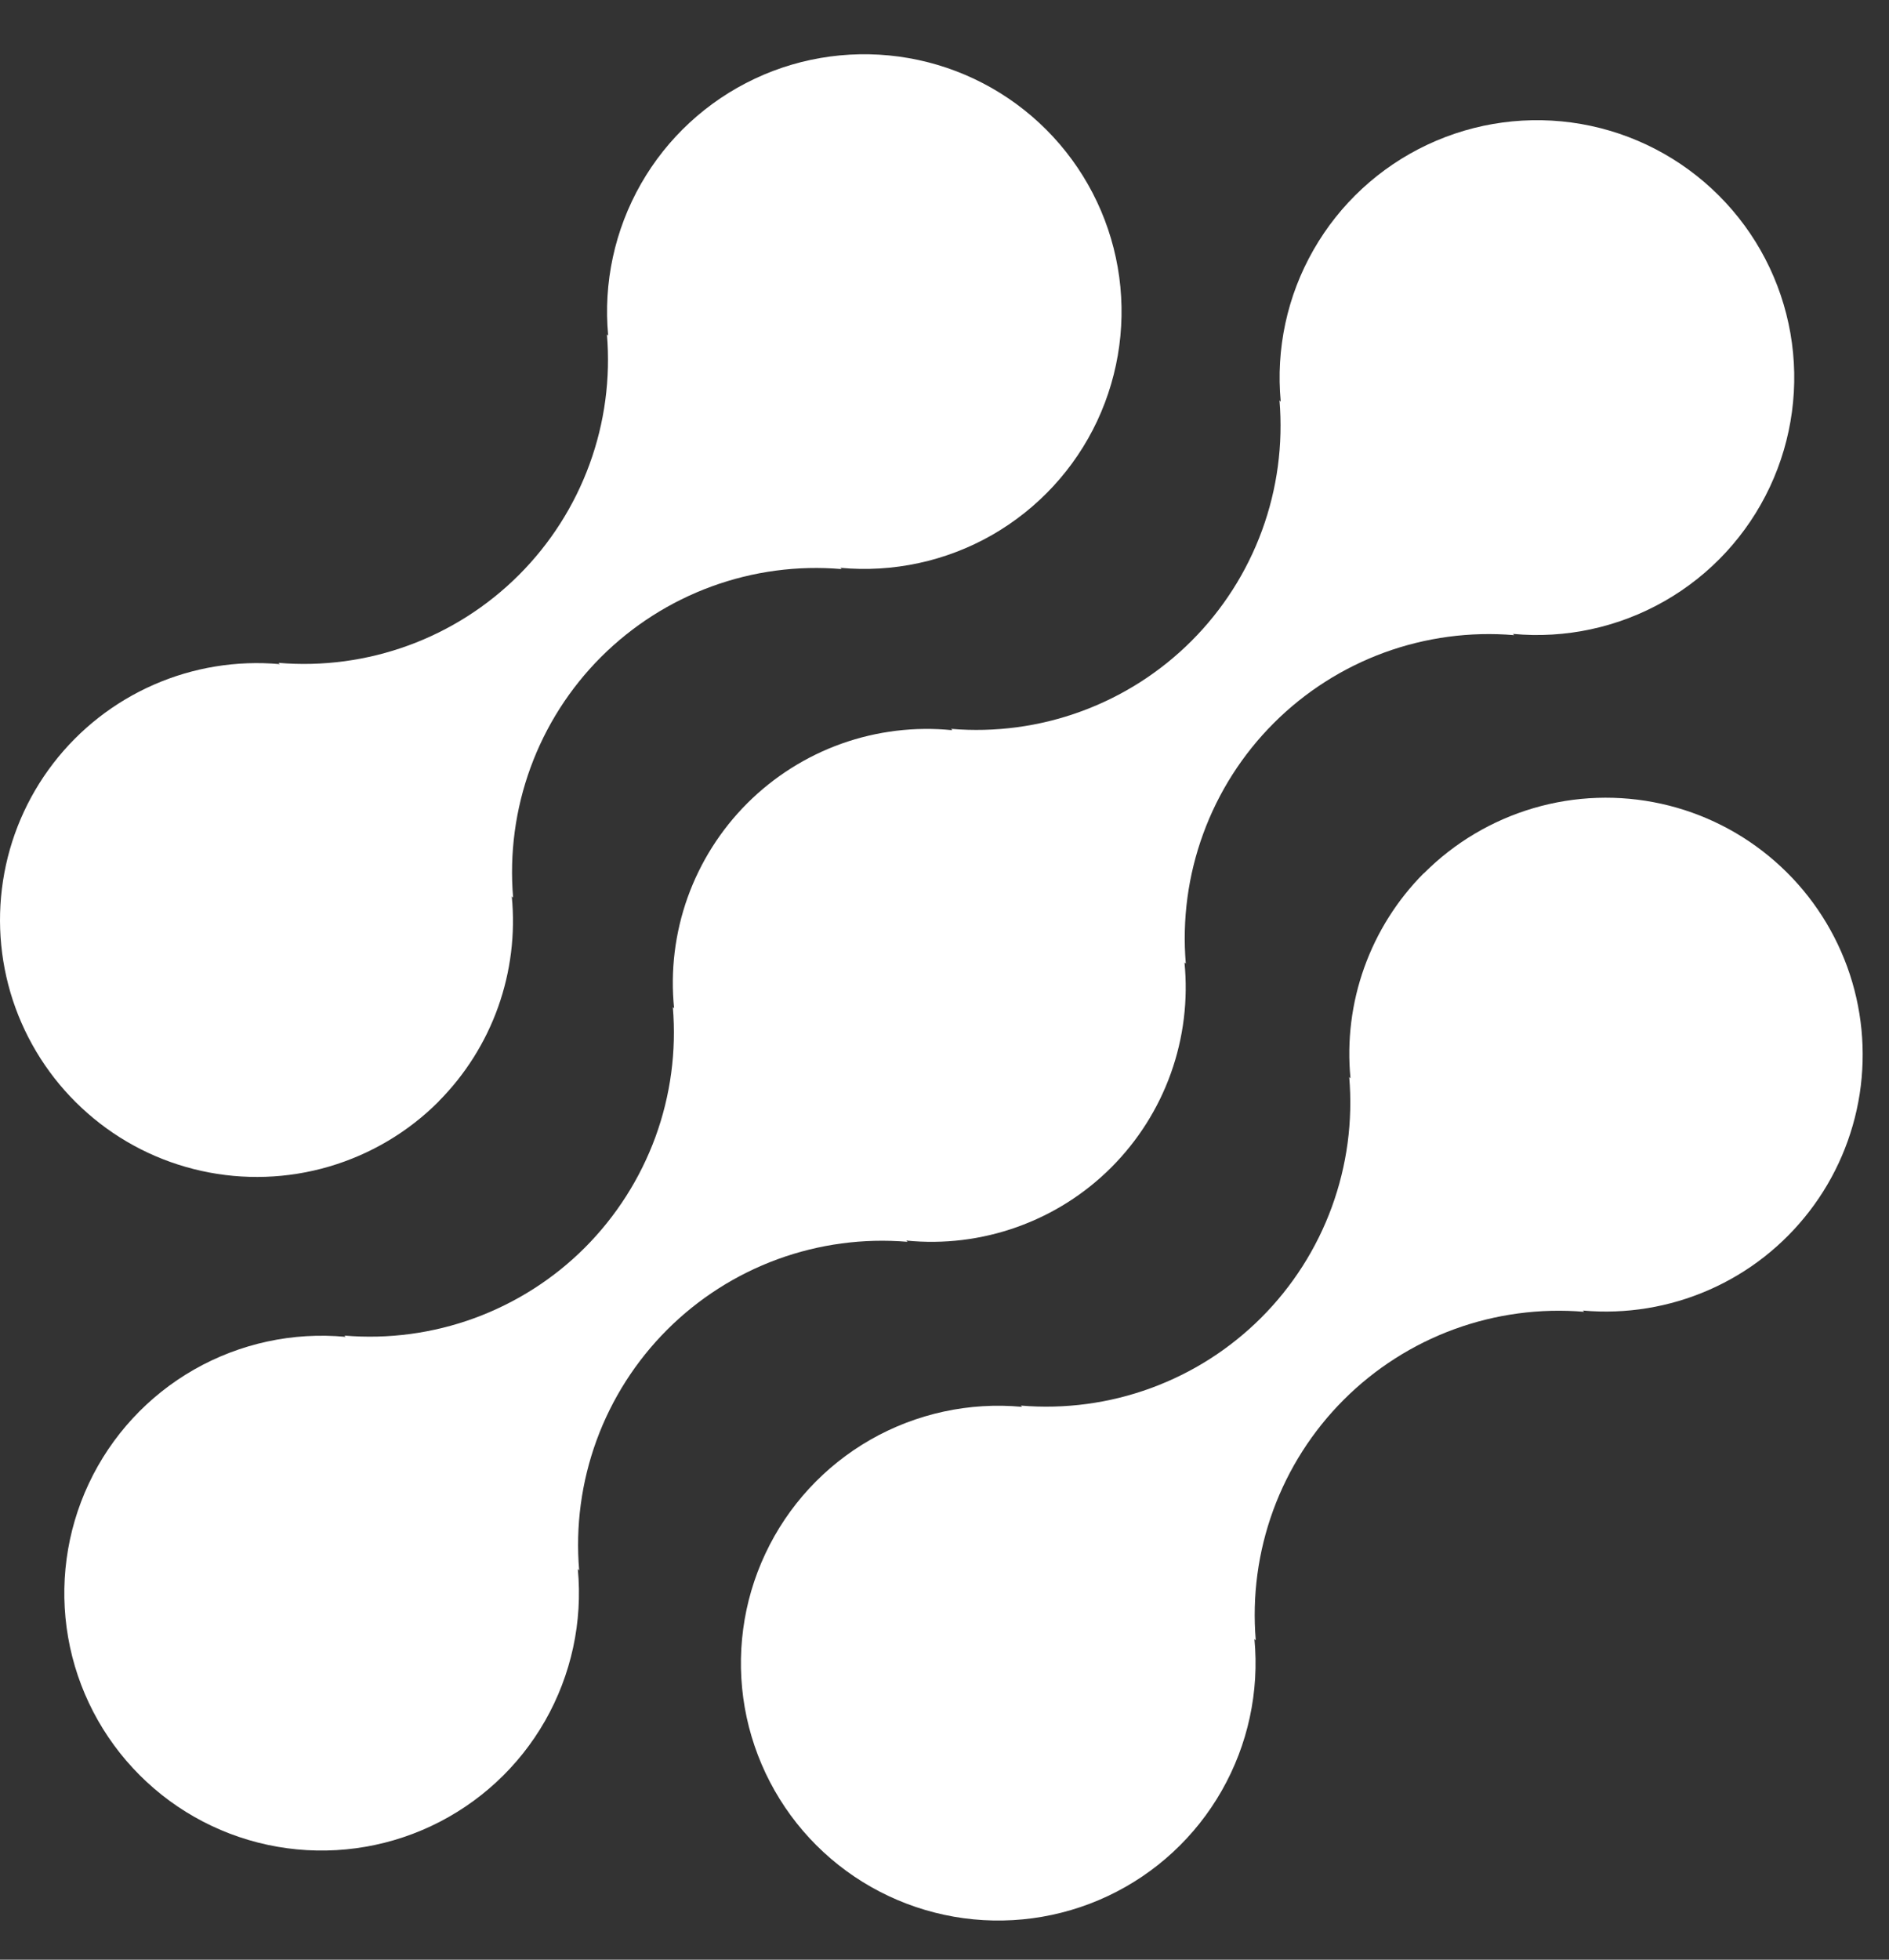 <svg width="27" height="28" viewBox="0 0 27 28" fill="none" xmlns="http://www.w3.org/2000/svg">
<rect x="0" y="0" width="27" height="28" fill="#333333" stroke="none"/>
<g id="Group 1">
<path id="Vector" d="M20.349 12.478C19.97 12.859 19.68 13.319 19.499 13.826C19.318 14.332 19.251 14.872 19.303 15.407L19.285 15.389C19.338 16.019 19.253 16.653 19.036 17.246C18.819 17.84 18.475 18.379 18.028 18.826C17.581 19.273 17.042 19.617 16.448 19.834C15.855 20.051 15.221 20.136 14.591 20.083L14.609 20.101C13.855 20.031 13.099 20.195 12.442 20.57C11.785 20.946 11.26 21.515 10.939 22.2C10.617 22.885 10.515 23.653 10.645 24.398C10.776 25.143 11.133 25.83 11.668 26.365C12.204 26.9 12.891 27.256 13.636 27.386C14.382 27.516 15.149 27.413 15.834 27.091C16.519 26.769 17.087 26.244 17.462 25.586C17.837 24.929 18.001 24.172 17.93 23.419L17.949 23.437C17.896 22.807 17.981 22.173 18.198 21.579C18.415 20.986 18.759 20.447 19.206 20C19.653 19.553 20.192 19.209 20.785 18.992C21.379 18.775 22.013 18.69 22.643 18.743L22.624 18.725C23.239 18.78 23.859 18.679 24.425 18.431C24.991 18.184 25.485 17.797 25.862 17.307C26.239 16.818 26.486 16.241 26.581 15.63C26.675 15.019 26.614 14.395 26.403 13.814C26.191 13.233 25.837 12.715 25.372 12.308C24.908 11.901 24.348 11.617 23.744 11.484C23.141 11.351 22.514 11.372 21.921 11.546C21.328 11.72 20.788 12.04 20.352 12.478H20.349Z" fill="white"/>
<path id="Vector_2" d="M12.972 17.743L12.953 17.725C13.488 17.779 14.029 17.713 14.536 17.532C15.042 17.352 15.503 17.061 15.883 16.681C16.264 16.3 16.555 15.84 16.736 15.334C16.917 14.827 16.983 14.286 16.93 13.751L16.949 13.769C16.896 13.139 16.981 12.505 17.198 11.912C17.415 11.318 17.759 10.779 18.206 10.332C18.653 9.885 19.192 9.541 19.785 9.324C20.379 9.107 21.013 9.022 21.643 9.075L21.624 9.057C22.377 9.128 23.134 8.964 23.791 8.589C24.449 8.214 24.974 7.645 25.296 6.96C25.618 6.275 25.721 5.508 25.591 4.762C25.461 4.017 25.104 3.329 24.568 2.794C24.033 2.259 23.346 1.902 22.601 1.772C21.855 1.642 21.088 1.745 20.403 2.067C19.718 2.389 19.149 2.914 18.774 3.571C18.398 4.228 18.235 4.985 18.306 5.739L18.288 5.72C18.341 6.35 18.256 6.984 18.039 7.577C17.822 8.171 17.478 8.71 17.031 9.157C16.584 9.604 16.045 9.948 15.451 10.165C14.858 10.382 14.224 10.467 13.594 10.414L13.612 10.433C13.076 10.379 12.536 10.445 12.029 10.625C11.522 10.806 11.062 11.097 10.681 11.477C10.301 11.857 10.009 12.318 9.828 12.824C9.647 13.331 9.581 13.871 9.635 14.407L9.617 14.389C9.67 15.019 9.585 15.652 9.368 16.246C9.15 16.84 8.806 17.379 8.36 17.826C7.913 18.273 7.374 18.616 6.78 18.834C6.186 19.051 5.553 19.136 4.923 19.083L4.941 19.101C4.187 19.03 3.43 19.194 2.773 19.569C2.116 19.944 1.591 20.513 1.269 21.198C0.947 21.883 0.844 22.65 0.974 23.396C1.104 24.141 1.461 24.828 1.996 25.363C2.531 25.899 3.219 26.256 3.964 26.386C4.71 26.516 5.477 26.413 6.162 26.091C6.847 25.769 7.416 25.244 7.791 24.587C8.166 23.929 8.33 23.172 8.259 22.419L8.278 22.437C8.225 21.807 8.31 21.173 8.527 20.579C8.744 19.986 9.088 19.447 9.535 19C9.982 18.553 10.521 18.209 11.114 17.992C11.708 17.775 12.342 17.69 12.972 17.743Z" fill="white"/>
<path id="Vector_3" d="M6.27 15.736C6.649 15.355 6.939 14.895 7.12 14.388C7.3 13.882 7.367 13.342 7.315 12.807L7.334 12.825C7.281 12.195 7.366 11.561 7.583 10.967C7.8 10.373 8.144 9.834 8.591 9.387C9.039 8.94 9.578 8.596 10.172 8.379C10.766 8.162 11.4 8.077 12.03 8.131L12.011 8.113C12.764 8.183 13.521 8.02 14.178 7.645C14.835 7.269 15.36 6.701 15.682 6.016C16.003 5.331 16.106 4.564 15.976 3.819C15.846 3.074 15.489 2.387 14.954 1.852C14.419 1.317 13.732 0.96 12.987 0.83C12.242 0.7 11.474 0.802 10.79 1.124C10.105 1.446 9.536 1.971 9.161 2.628C8.786 3.285 8.622 4.042 8.693 4.795L8.675 4.777C8.728 5.407 8.643 6.041 8.426 6.634C8.209 7.228 7.865 7.767 7.418 8.214C6.971 8.661 6.432 9.005 5.838 9.222C5.245 9.439 4.611 9.524 3.981 9.471L3.999 9.489C3.383 9.434 2.764 9.535 2.198 9.783C1.632 10.031 1.138 10.417 0.761 10.907C0.384 11.397 0.137 11.974 0.043 12.585C-0.051 13.195 0.01 13.82 0.221 14.4C0.433 14.981 0.787 15.499 1.252 15.906C1.716 16.314 2.276 16.597 2.88 16.73C3.483 16.863 4.11 16.842 4.703 16.668C5.296 16.494 5.836 16.174 6.272 15.736H6.27Z" fill="white"/>
</g>
</svg>
